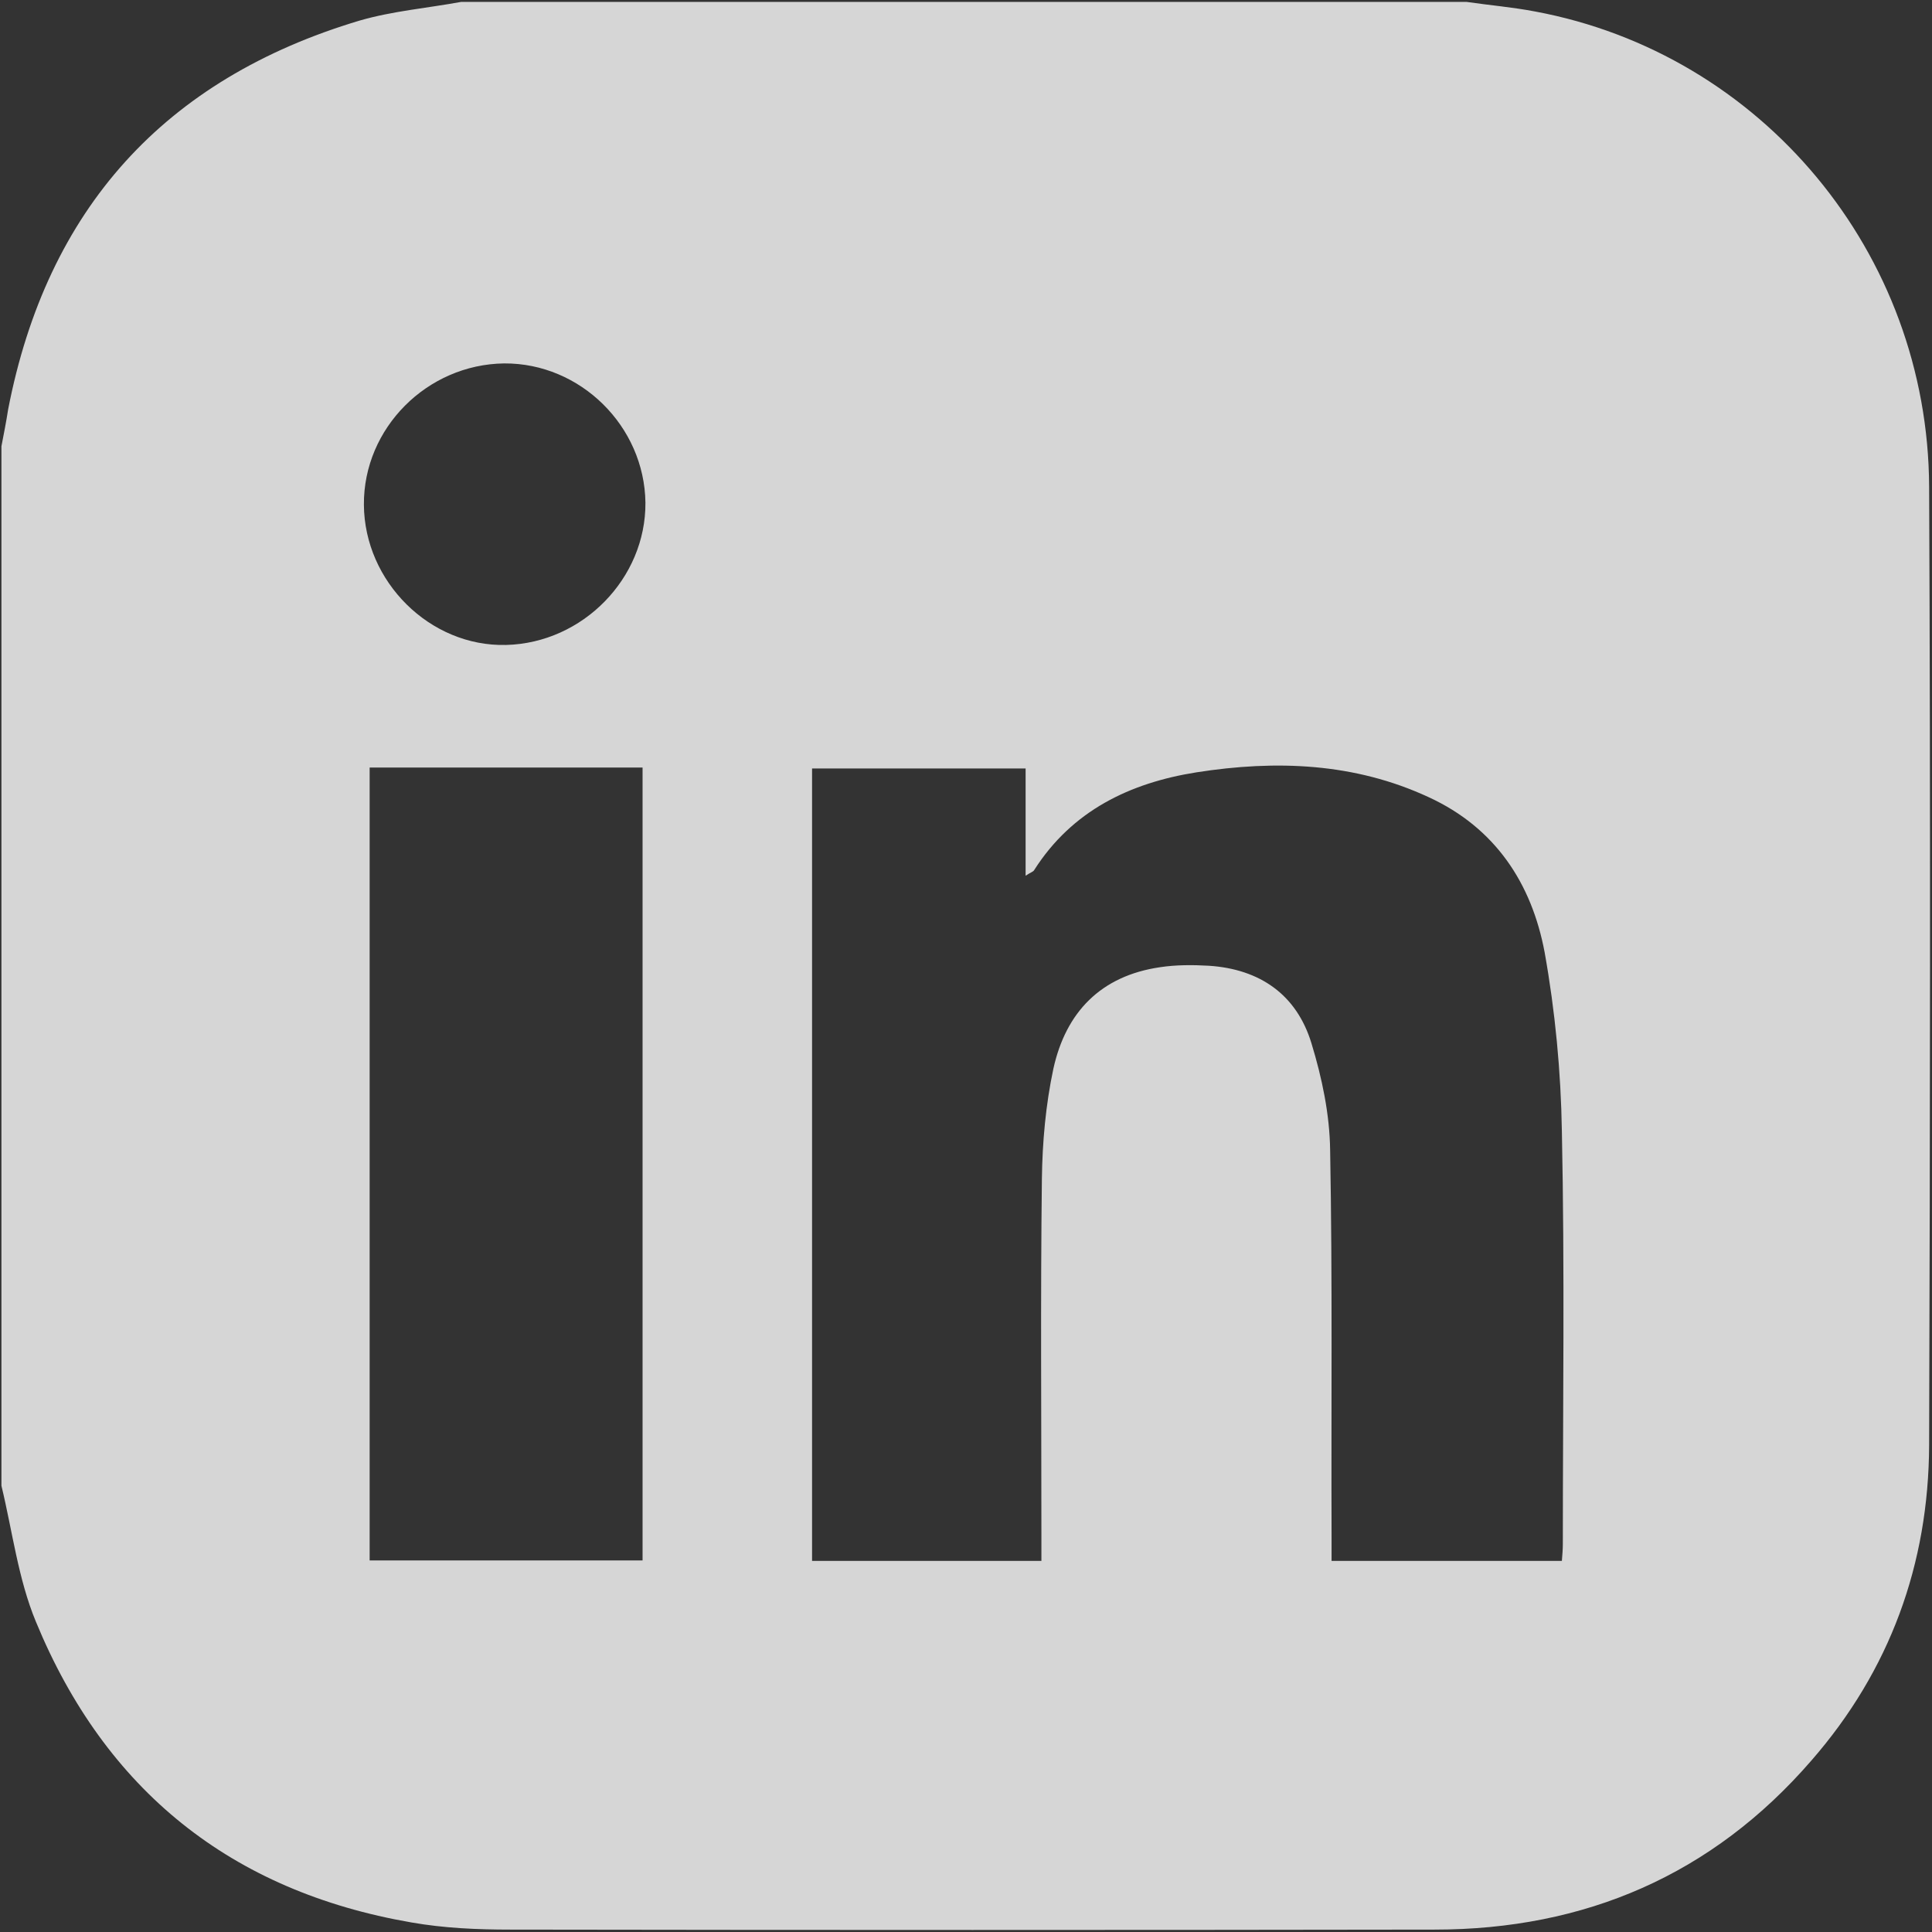 <?xml version="1.0" encoding="utf-8"?>
<!-- Generator: Adobe Illustrator 26.2.1, SVG Export Plug-In . SVG Version: 6.00 Build 0)  -->
<svg version="1.1" id="Capa_1" xmlns="http://www.w3.org/2000/svg" xmlns:xlink="http://www.w3.org/1999/xlink" x="0px" y="0px"
	 viewBox="0 0 403.5 403.5" style="enable-background:new 0 0 403.5 403.5;" xml:space="preserve">
<rect x="0" y="0" width="403.5" height="403.5" fill="#333333" stroke="none"/>
<style type="text/css">
	.st0{opacity:0.8;fill:#FFFFFF;}
</style>
<g>
	<path class="st0" d="M96.3,0.4c70,0,140,0,210,0c4.8,0.7,9.6,1.1,14.3,2c47.3,8.8,82.1,50.4,82.3,99.3c0.3,66.7,0.2,133.4,0,200.1
		c-0.1,24.9-8.2,47.1-24.6,65.9C357.6,391.6,331,403,299.6,403c-64.3,0.1-128.7,0.1-193,0c-6.9,0-13.9-0.3-20.7-1.5
		C48.3,395,22,373.9,7.5,338.7c-3.7-8.9-4.9-18.9-7.2-28.4c0-72.4,0-144.7,0-217.1c0.5-2.6,1-5.1,1.4-7.7
		c8.1-41.8,32.6-69,73.4-81.2C82,2.3,89.2,1.7,96.3,0.4z M217.5,326c0-1.9,0-3.3,0-4.7c0-25-0.2-50.1,0.1-75.1
		c0.1-7.7,0.8-15.5,2.4-23c2.6-11.8,9.9-19.4,22.3-21.2c3.3-0.5,6.8-0.5,10.2-0.3c10.6,0.7,18.3,6,21.4,16.2
		c2.2,7.2,3.8,14.8,3.9,22.3c0.5,27,0.2,54,0.3,81c0,1.5,0,3.1,0,4.8c16.2,0,32,0,48.1,0c0.1-1.3,0.2-2.4,0.2-3.6
		c0-28.7,0.4-57.4-0.2-86.1c-0.2-12.5-1.4-25.1-3.6-37.4c-2.7-14.4-10.3-26-24.2-32.4c-15.5-7.2-31.9-7.8-48.5-5.2
		c-13.9,2.2-26,8-33.9,20.4c-0.2,0.4-0.8,0.5-1.8,1.2c0-7.8,0-15.1,0-22.4c-15.2,0-29.9,0-44.6,0c0,55.3,0,110.3,0,165.5
		C185.7,326,201.3,326,217.5,326z M77.2,160.3c0,55.4,0,110.5,0,165.6c19.2,0,38.1,0,57,0c0-55.4,0-110.4,0-165.6
		C115.1,160.3,96.4,160.3,77.2,160.3z M134.8,105c-0.2-16-13.6-29.2-29.5-29.1C89.2,76.1,75.9,89.4,76,105.4
		c0.1,16.1,13.8,29.7,29.7,29.3C121.7,134.3,134.9,120.8,134.8,105z"/>
</g>
</svg>
